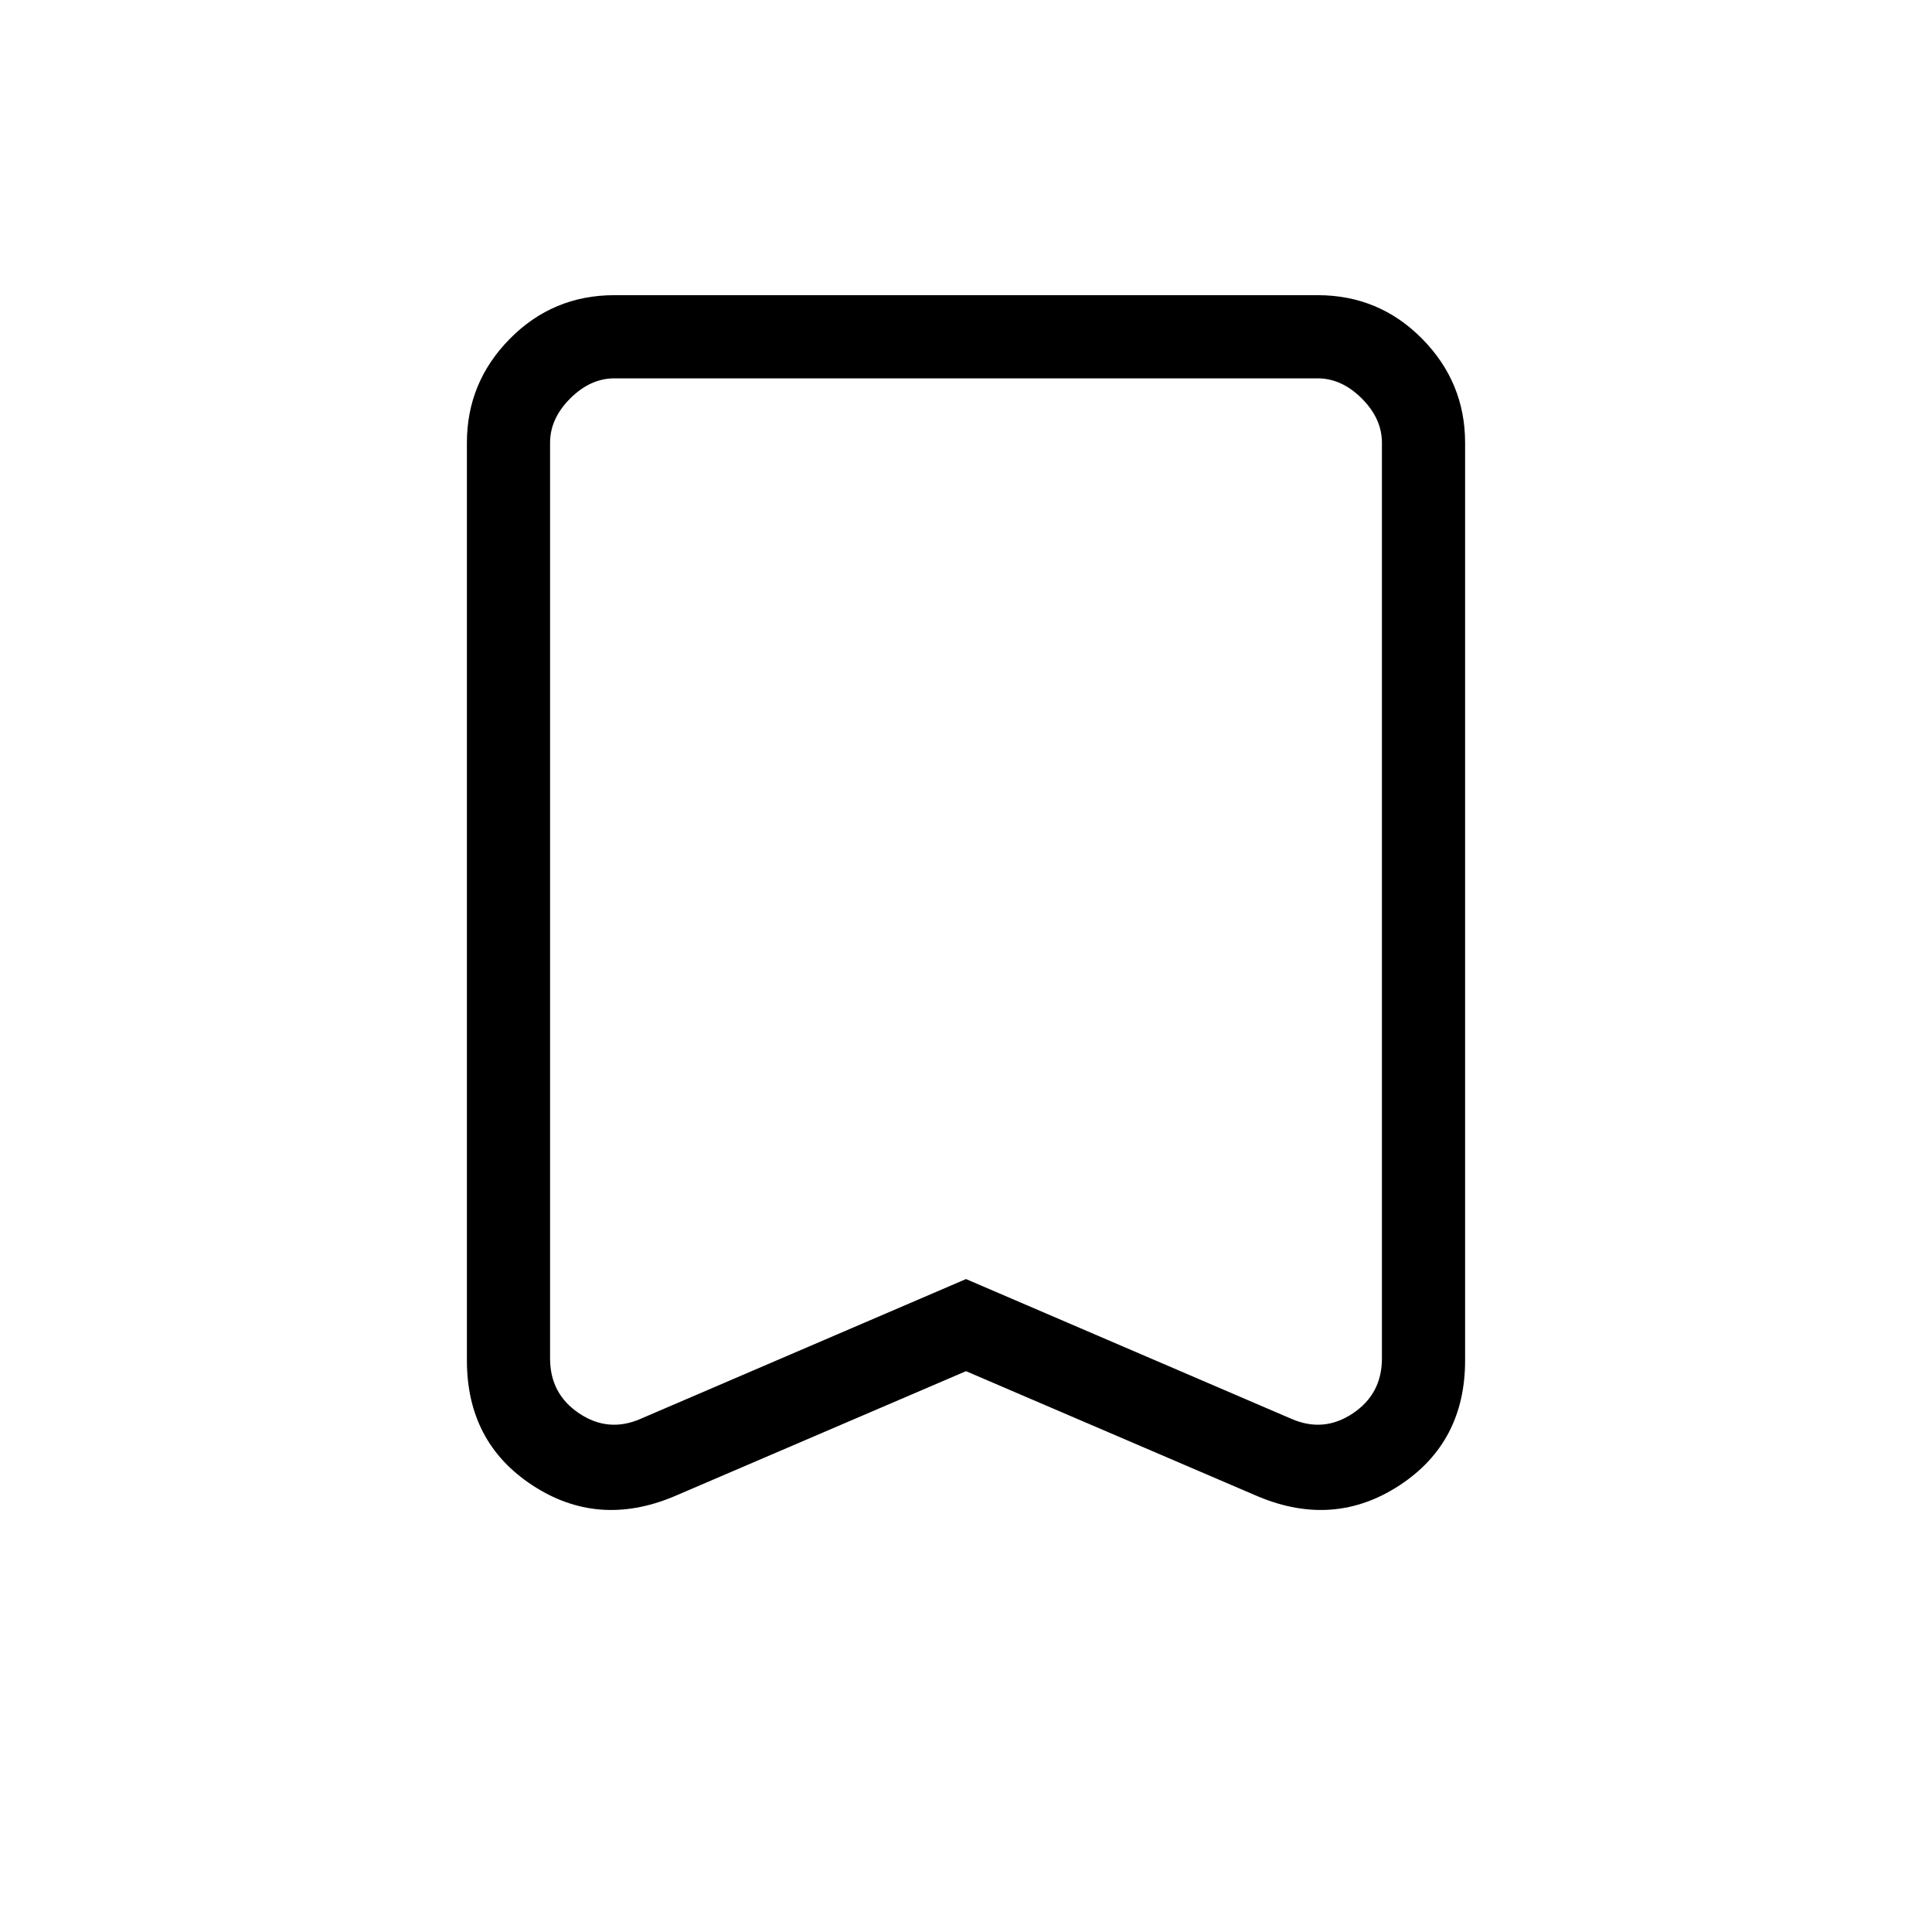 <svg xmlns="http://www.w3.org/2000/svg" height="40" viewBox="0 -960 960 960" width="40"><path d="m480-278.67-145.33 62.34Q297-200.67 264.5-222 232-243.34 232-284v-456q0-30.06 21.38-51.7 21.38-21.63 51.95-21.63h349.34q30.57 0 51.95 21.63Q728-770.06 728-740v456q0 40.66-32.5 62-32.5 21.33-70.17 5.67L480-278.67Zm0-45.77L641.67-255q16 7 30.5-2.67 14.5-9.66 14.5-27.33v-455q0-12-10-22t-22-10H305.33q-12 0-22 10t-10 22v455q0 17.67 14.5 27.33 14.5 9.67 30.5 2.67L480-324.44ZM480-772H273.33h413.34H480Z"/></svg>